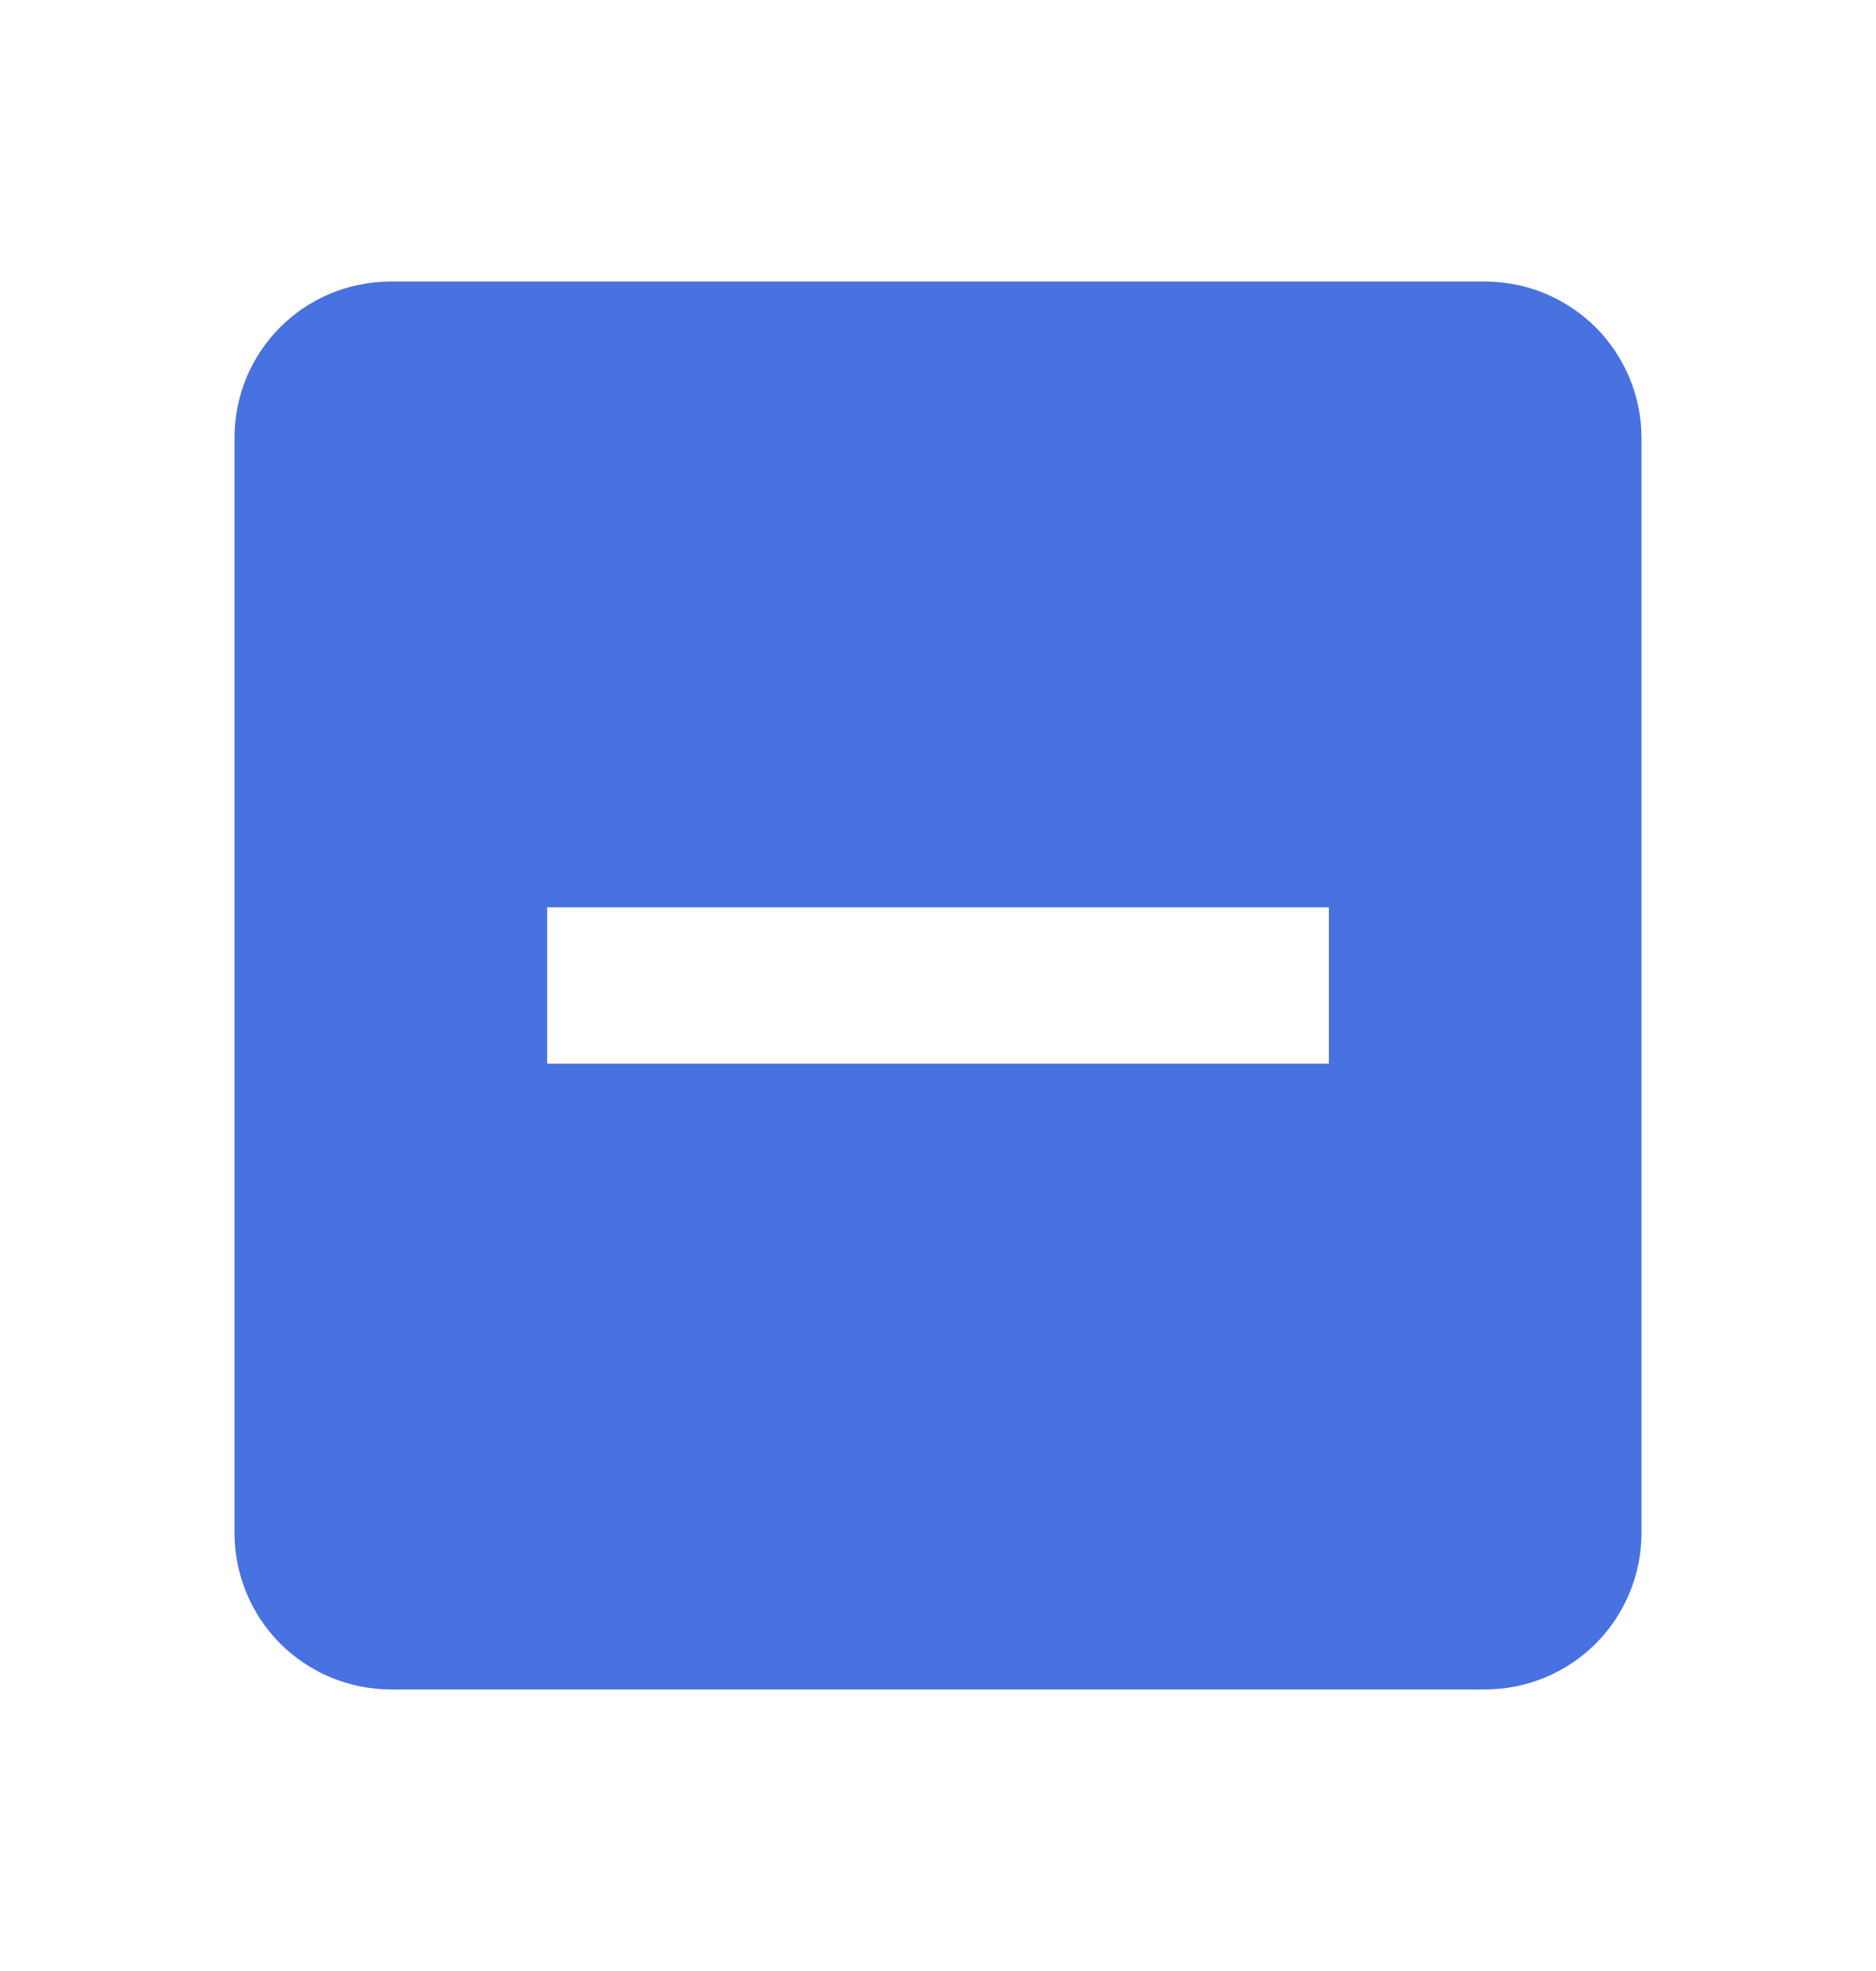 <svg width="20" height="21" viewBox="0 0 20 21" fill="none" xmlns="http://www.w3.org/2000/svg">
<g id="mdi:minus-box">
<path id="Vector" d="M14.167 11.333H5.833V9.667H14.167M15.833 3H4.167C3.242 3 2.5 3.742 2.5 4.667V16.333C2.5 16.775 2.676 17.199 2.988 17.512C3.301 17.824 3.725 18 4.167 18H15.833C16.275 18 16.699 17.824 17.012 17.512C17.324 17.199 17.5 16.775 17.5 16.333V4.667C17.5 4.225 17.324 3.801 17.012 3.488C16.699 3.176 16.275 3 15.833 3Z" fill="#4772E0"/>
</g>
</svg>
